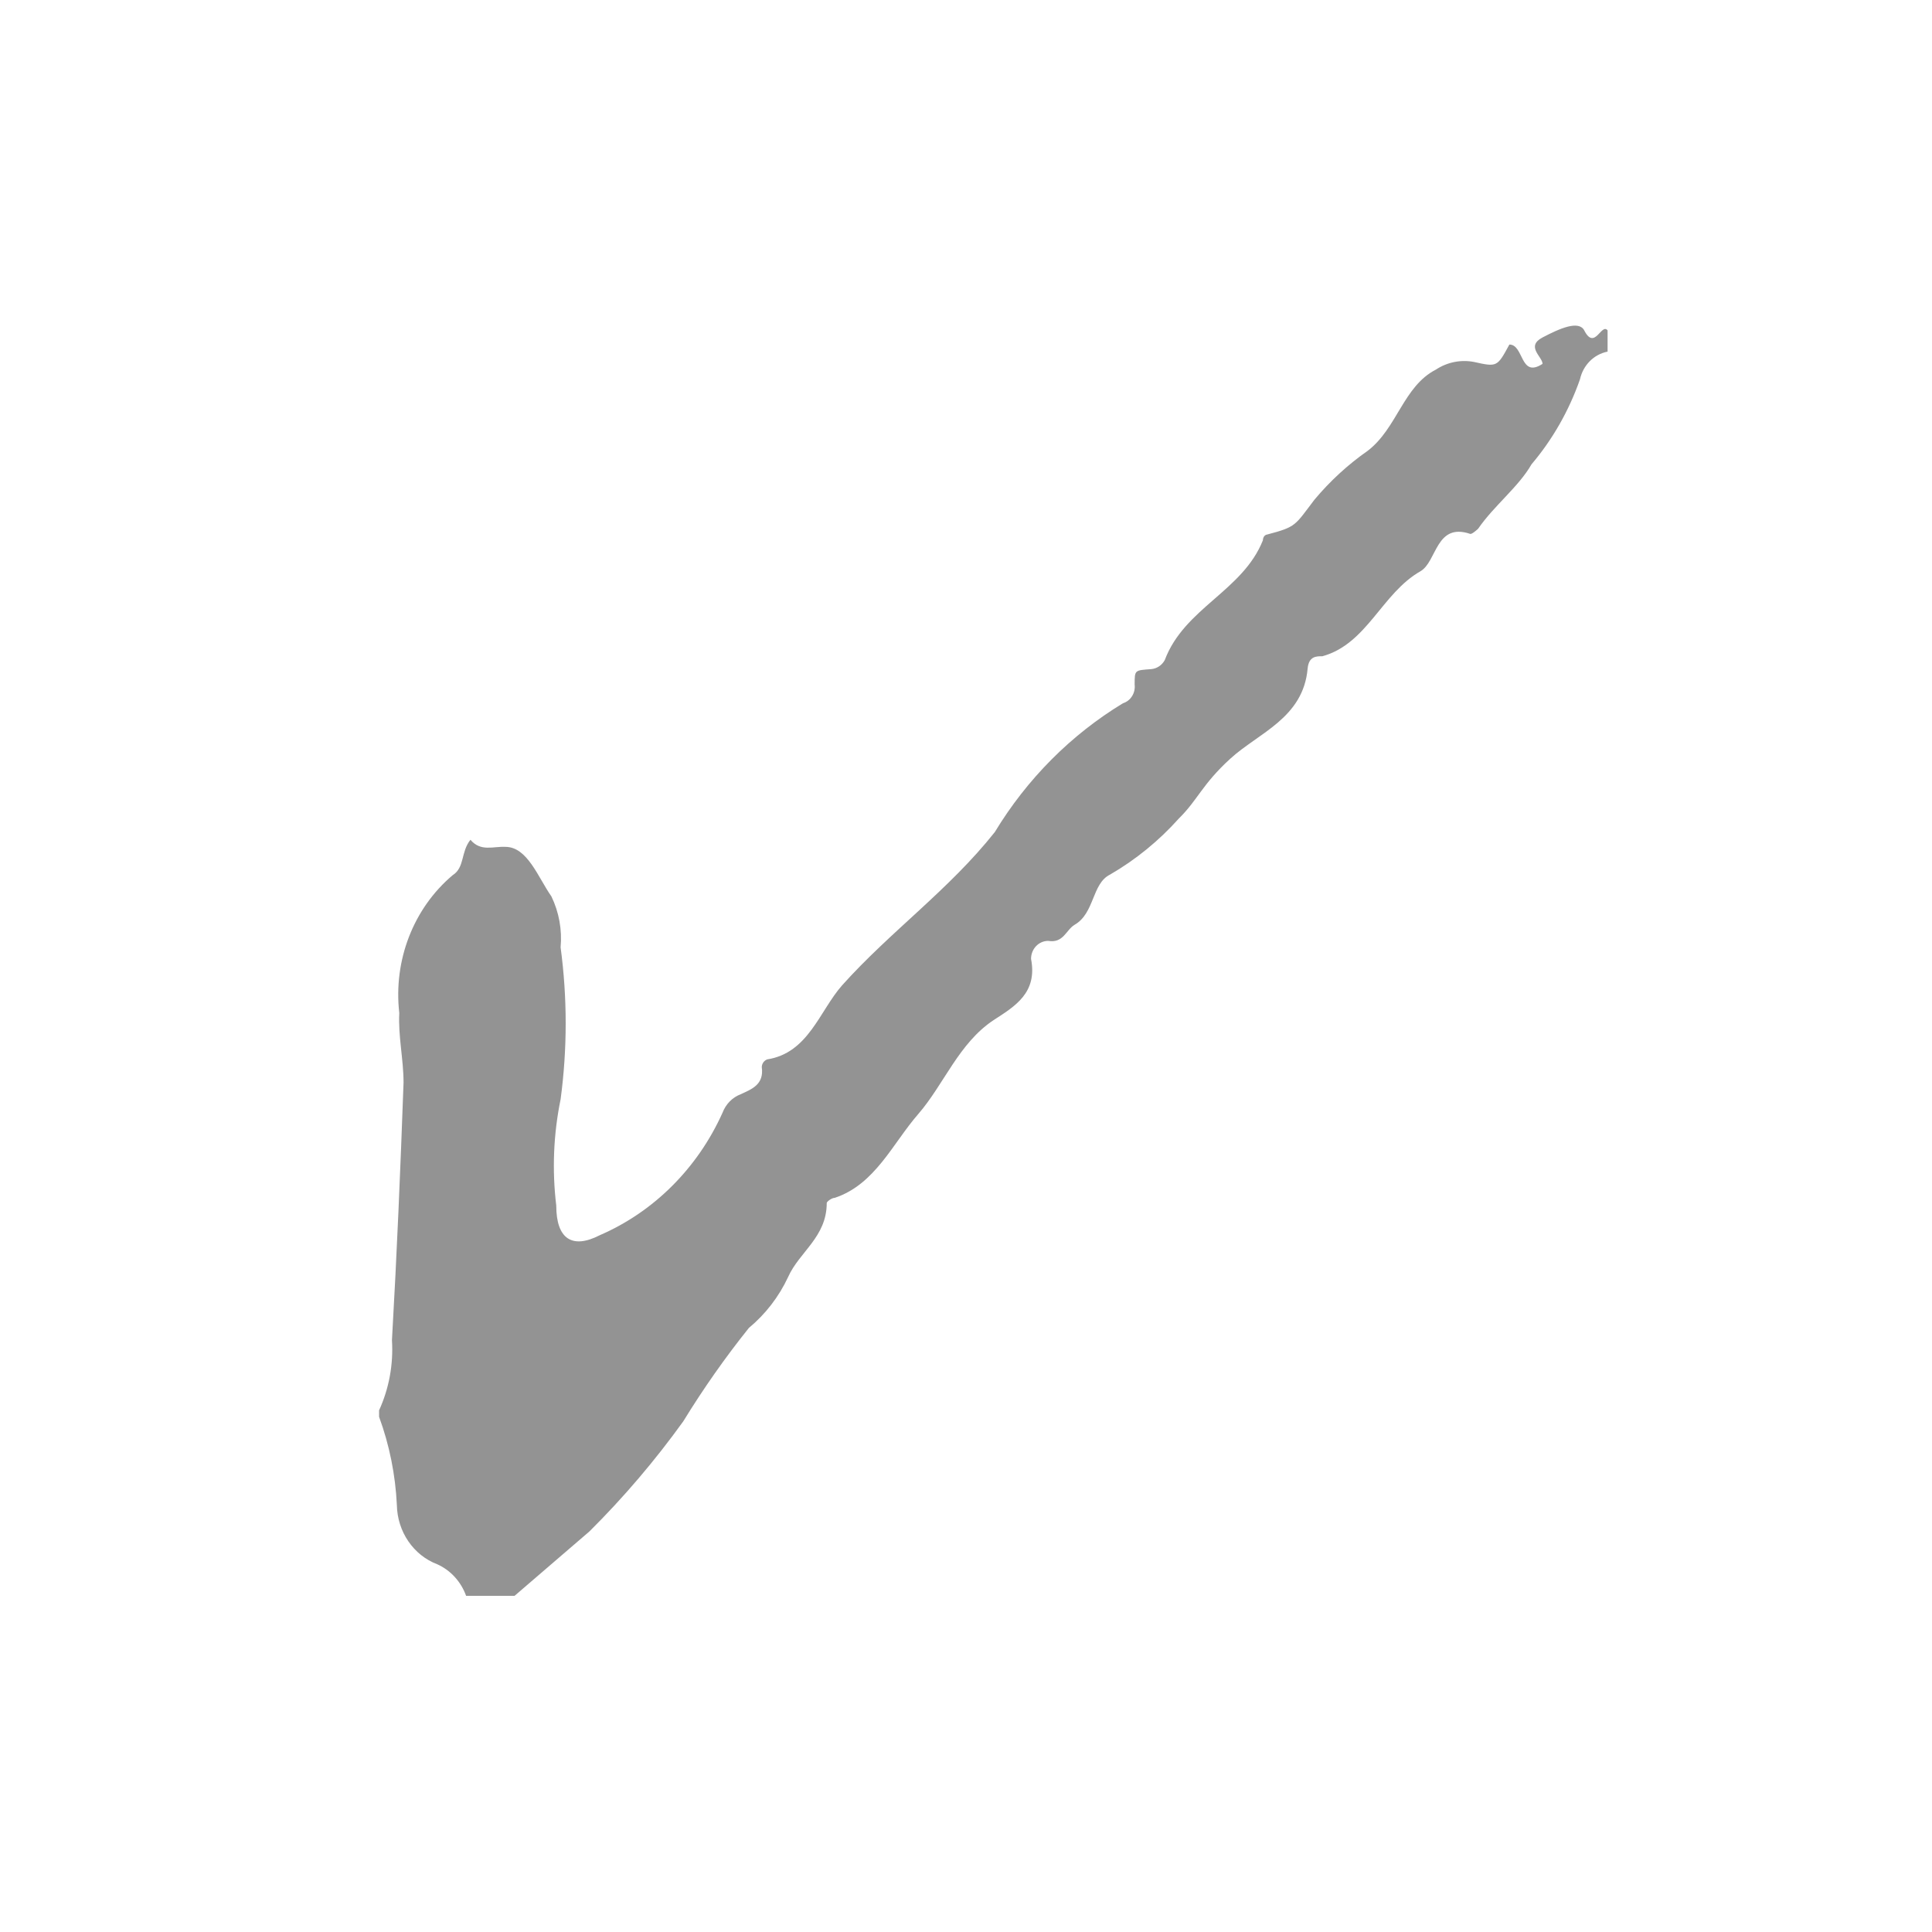 <?xml version="1.0" encoding="UTF-8"?>
<svg width="24px" height="24px" viewBox="0 0 24 24" version="1.1" xmlns="http://www.w3.org/2000/svg" xmlns:xlink="http://www.w3.org/1999/xlink">
    <!-- Generator: Sketch 53.2 (72643) - https://sketchapp.com -->
    <title>icons / check 1 / 24</title>
    <desc>Created with Sketch.</desc>
    <g id="icons-/-check-1-/-24" stroke="none" stroke-width="1" fill="none" fill-rule="evenodd">
        <g id="check-Grey-3-Copy" transform="translate(4, 4)" fill="#939393" fill-rule="nonzero">
            <path d="M0.709,13.52 C0.833,13.249 0.888,12.948 0.869,12.648 C0.93,11.584 0.975,10.512 1.013,9.448 C1.013,9.16 0.945,8.872 0.96,8.584 C0.885,7.931 1.135,7.284 1.623,6.872 C1.775,6.776 1.722,6.584 1.844,6.432 C1.973,6.584 2.126,6.512 2.278,6.52 C2.552,6.52 2.682,6.896 2.85,7.136 C2.944,7.331 2.984,7.55 2.964,7.768 C3.048,8.394 3.048,9.03 2.964,9.656 C2.875,10.09 2.857,10.536 2.91,10.976 C2.91,11.392 3.109,11.52 3.451,11.344 C4.122,11.054 4.665,10.512 4.975,9.824 C5.016,9.715 5.099,9.631 5.204,9.592 C5.341,9.528 5.493,9.472 5.463,9.256 C5.464,9.212 5.492,9.174 5.531,9.16 C6.042,9.08 6.179,8.56 6.461,8.24 C7.063,7.568 7.787,7.056 8.358,6.336 C8.758,5.676 9.305,5.127 9.95,4.736 C10.046,4.706 10.107,4.608 10.095,4.504 C10.095,4.32 10.095,4.328 10.301,4.312 C10.371,4.306 10.434,4.264 10.469,4.2 C10.712,3.552 11.436,3.344 11.688,2.712 C11.688,2.712 11.688,2.648 11.741,2.64 C12.107,2.544 12.084,2.528 12.328,2.208 C12.522,1.976 12.745,1.771 12.99,1.6 C13.356,1.32 13.432,0.8 13.836,0.592 C13.977,0.499 14.145,0.465 14.309,0.496 C14.598,0.56 14.598,0.56 14.75,0.28 C14.933,0.28 14.88,0.704 15.162,0.52 C15.162,0.432 14.949,0.304 15.162,0.192 C15.375,0.08 15.611,-0.024 15.68,0.104 C15.81,0.36 15.893,0.008 15.97,0.104 L15.97,0.368 C15.8,0.401 15.666,0.536 15.627,0.712 C15.491,1.101 15.287,1.459 15.025,1.768 C14.865,2.048 14.56,2.28 14.362,2.568 C14.362,2.568 14.286,2.64 14.263,2.632 C13.836,2.488 13.851,2.976 13.646,3.096 C13.166,3.368 12.983,4 12.427,4.152 C12.35,4.152 12.259,4.152 12.244,4.304 C12.19,4.92 11.634,5.104 11.284,5.424 C10.933,5.744 10.88,5.936 10.644,6.168 C10.396,6.445 10.108,6.68 9.79,6.864 C9.562,6.976 9.6,7.344 9.349,7.488 C9.242,7.552 9.211,7.72 9.021,7.688 C8.903,7.688 8.808,7.788 8.808,7.912 C8.891,8.336 8.602,8.504 8.343,8.672 C7.909,8.96 7.726,9.472 7.406,9.84 C7.086,10.208 6.872,10.712 6.37,10.88 C6.331,10.88 6.27,10.928 6.27,10.944 C6.27,11.368 5.928,11.552 5.79,11.864 C5.675,12.11 5.508,12.326 5.303,12.496 C5.008,12.864 4.736,13.252 4.488,13.656 C4.136,14.145 3.746,14.603 3.322,15.024 L2.392,15.824 L1.79,15.824 C1.727,15.648 1.597,15.506 1.432,15.432 C1.136,15.32 0.936,15.027 0.93,14.696 C0.912,14.321 0.838,13.951 0.709,13.6 L0.709,13.52 Z" id="Path"></path>
        </g>
    </g>
</svg>